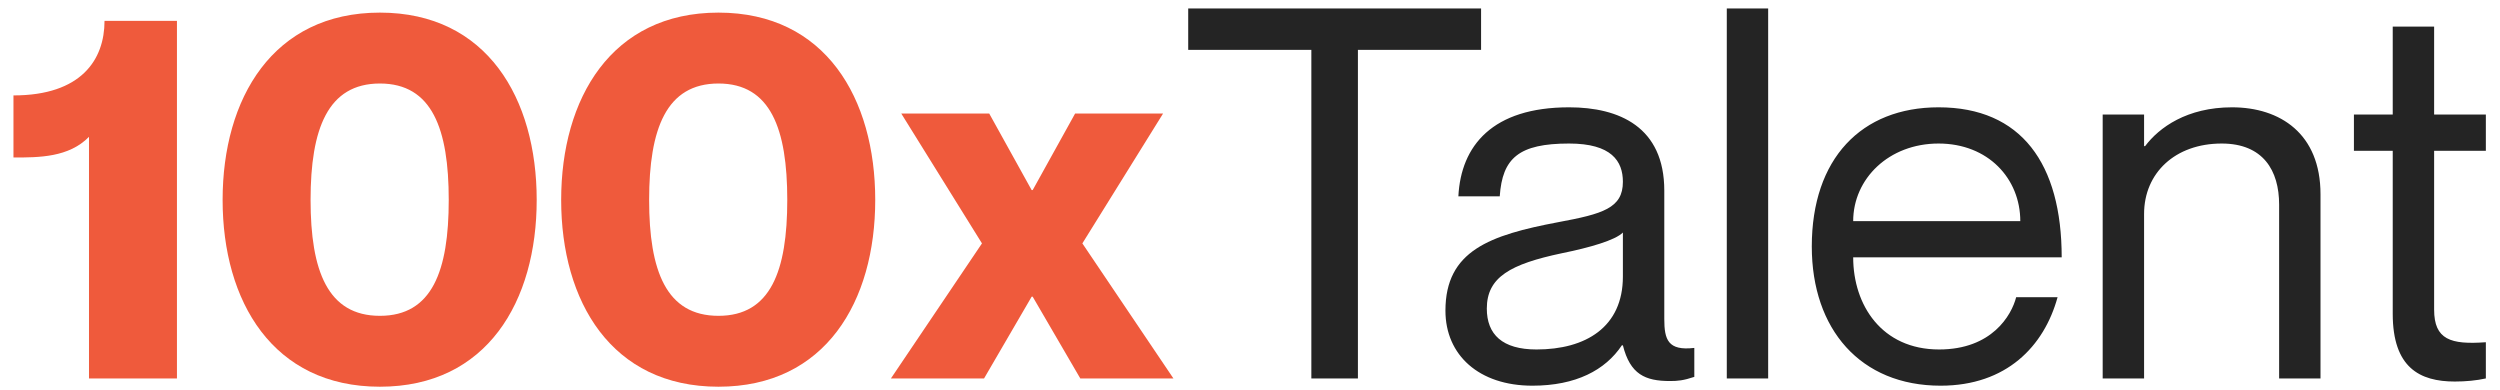 <svg width="109" height="17" viewBox="0 0 109 17" fill="none" xmlns="http://www.w3.org/2000/svg">
<path d="M4.557 0.911H7.715V16.5H3.88V5.965C3 6.867 1.692 6.867 0.587 6.867V4.16C3.542 4.16 4.557 2.603 4.557 0.911ZM16.564 16.861C11.895 16.861 9.706 13.139 9.706 8.717C9.706 4.295 11.895 0.55 16.564 0.55C21.234 0.55 23.4 4.295 23.4 8.717C23.4 13.139 21.234 16.861 16.564 16.861ZM16.564 13.77C18.843 13.77 19.565 11.808 19.565 8.717C19.565 5.626 18.843 3.641 16.564 3.641C14.286 3.641 13.541 5.626 13.541 8.717C13.541 11.808 14.286 13.77 16.564 13.77ZM31.325 16.861C26.655 16.861 24.467 13.139 24.467 8.717C24.467 4.295 26.655 0.55 31.325 0.55C35.995 0.55 38.16 4.295 38.16 8.717C38.16 13.139 35.995 16.861 31.325 16.861ZM31.325 13.77C33.603 13.77 34.325 11.808 34.325 8.717C34.325 5.626 33.603 3.641 31.325 3.641C29.046 3.641 28.302 5.626 28.302 8.717C28.302 11.808 29.046 13.77 31.325 13.77ZM39.295 4.95H43.13L44.98 8.288H45.025L46.875 4.95H50.71L47.191 10.612L51.161 16.5H47.101L45.025 12.936H44.98L42.905 16.5H38.844L42.814 10.612L39.295 4.95Z" fill="#EF5A3C"/>
<path d="M57.175 16.5V2.175H51.806V0.37H64.575V2.175H59.205V16.5H57.175ZM70.758 7.927C70.758 7.025 70.262 6.258 68.412 6.258C66.224 6.258 65.502 6.89 65.389 8.559H63.585C63.697 6.348 65.073 4.679 68.412 4.679C70.601 4.679 72.563 5.536 72.563 8.311V13.906C72.563 14.808 72.721 15.304 73.872 15.169V16.432C73.398 16.59 73.15 16.613 72.811 16.613C71.728 16.613 71.074 16.32 70.758 15.056H70.713C69.992 16.139 68.706 16.816 66.811 16.816C64.487 16.816 63.021 15.485 63.021 13.545C63.021 10.928 64.961 10.251 67.939 9.687C69.879 9.326 70.758 9.078 70.758 7.927ZM66.991 15.237C69.134 15.237 70.758 14.267 70.758 12.056V10.138C70.42 10.477 69.315 10.793 68.097 11.041C65.863 11.514 64.825 12.078 64.825 13.454C64.825 14.582 65.502 15.237 66.991 15.237ZM75.288 0.37H77.092V16.5H75.288V0.37ZM84.544 15.237C86.845 15.237 87.702 13.748 87.905 12.958H89.71C89.123 15.101 87.476 16.816 84.611 16.816C81.115 16.816 78.994 14.357 78.994 10.747C78.994 6.912 81.16 4.679 84.521 4.679C88.13 4.679 89.89 7.138 89.89 11.221H80.799C80.799 13.297 82.04 15.237 84.544 15.237ZM84.521 6.258C82.355 6.258 80.799 7.792 80.799 9.642H88.085C88.085 7.792 86.687 6.258 84.521 6.258ZM97.317 4.679C99.415 4.679 101.174 5.829 101.174 8.469V16.5H99.37V8.92C99.37 7.431 98.67 6.258 96.866 6.258C94.835 6.258 93.482 7.544 93.482 9.326V16.5H91.677V4.995H93.482V6.371H93.527C94.136 5.559 95.354 4.679 97.317 4.679ZM108.383 6.574H106.128V13.5C106.128 14.808 106.849 15.034 108.383 14.921V16.5C107.977 16.59 107.504 16.635 107.03 16.635C105.496 16.635 104.323 16.026 104.323 13.68V6.574H102.631V4.995H104.323V1.16H106.128V4.995H108.383V6.574Z" fill="#242424"/>
</svg>
